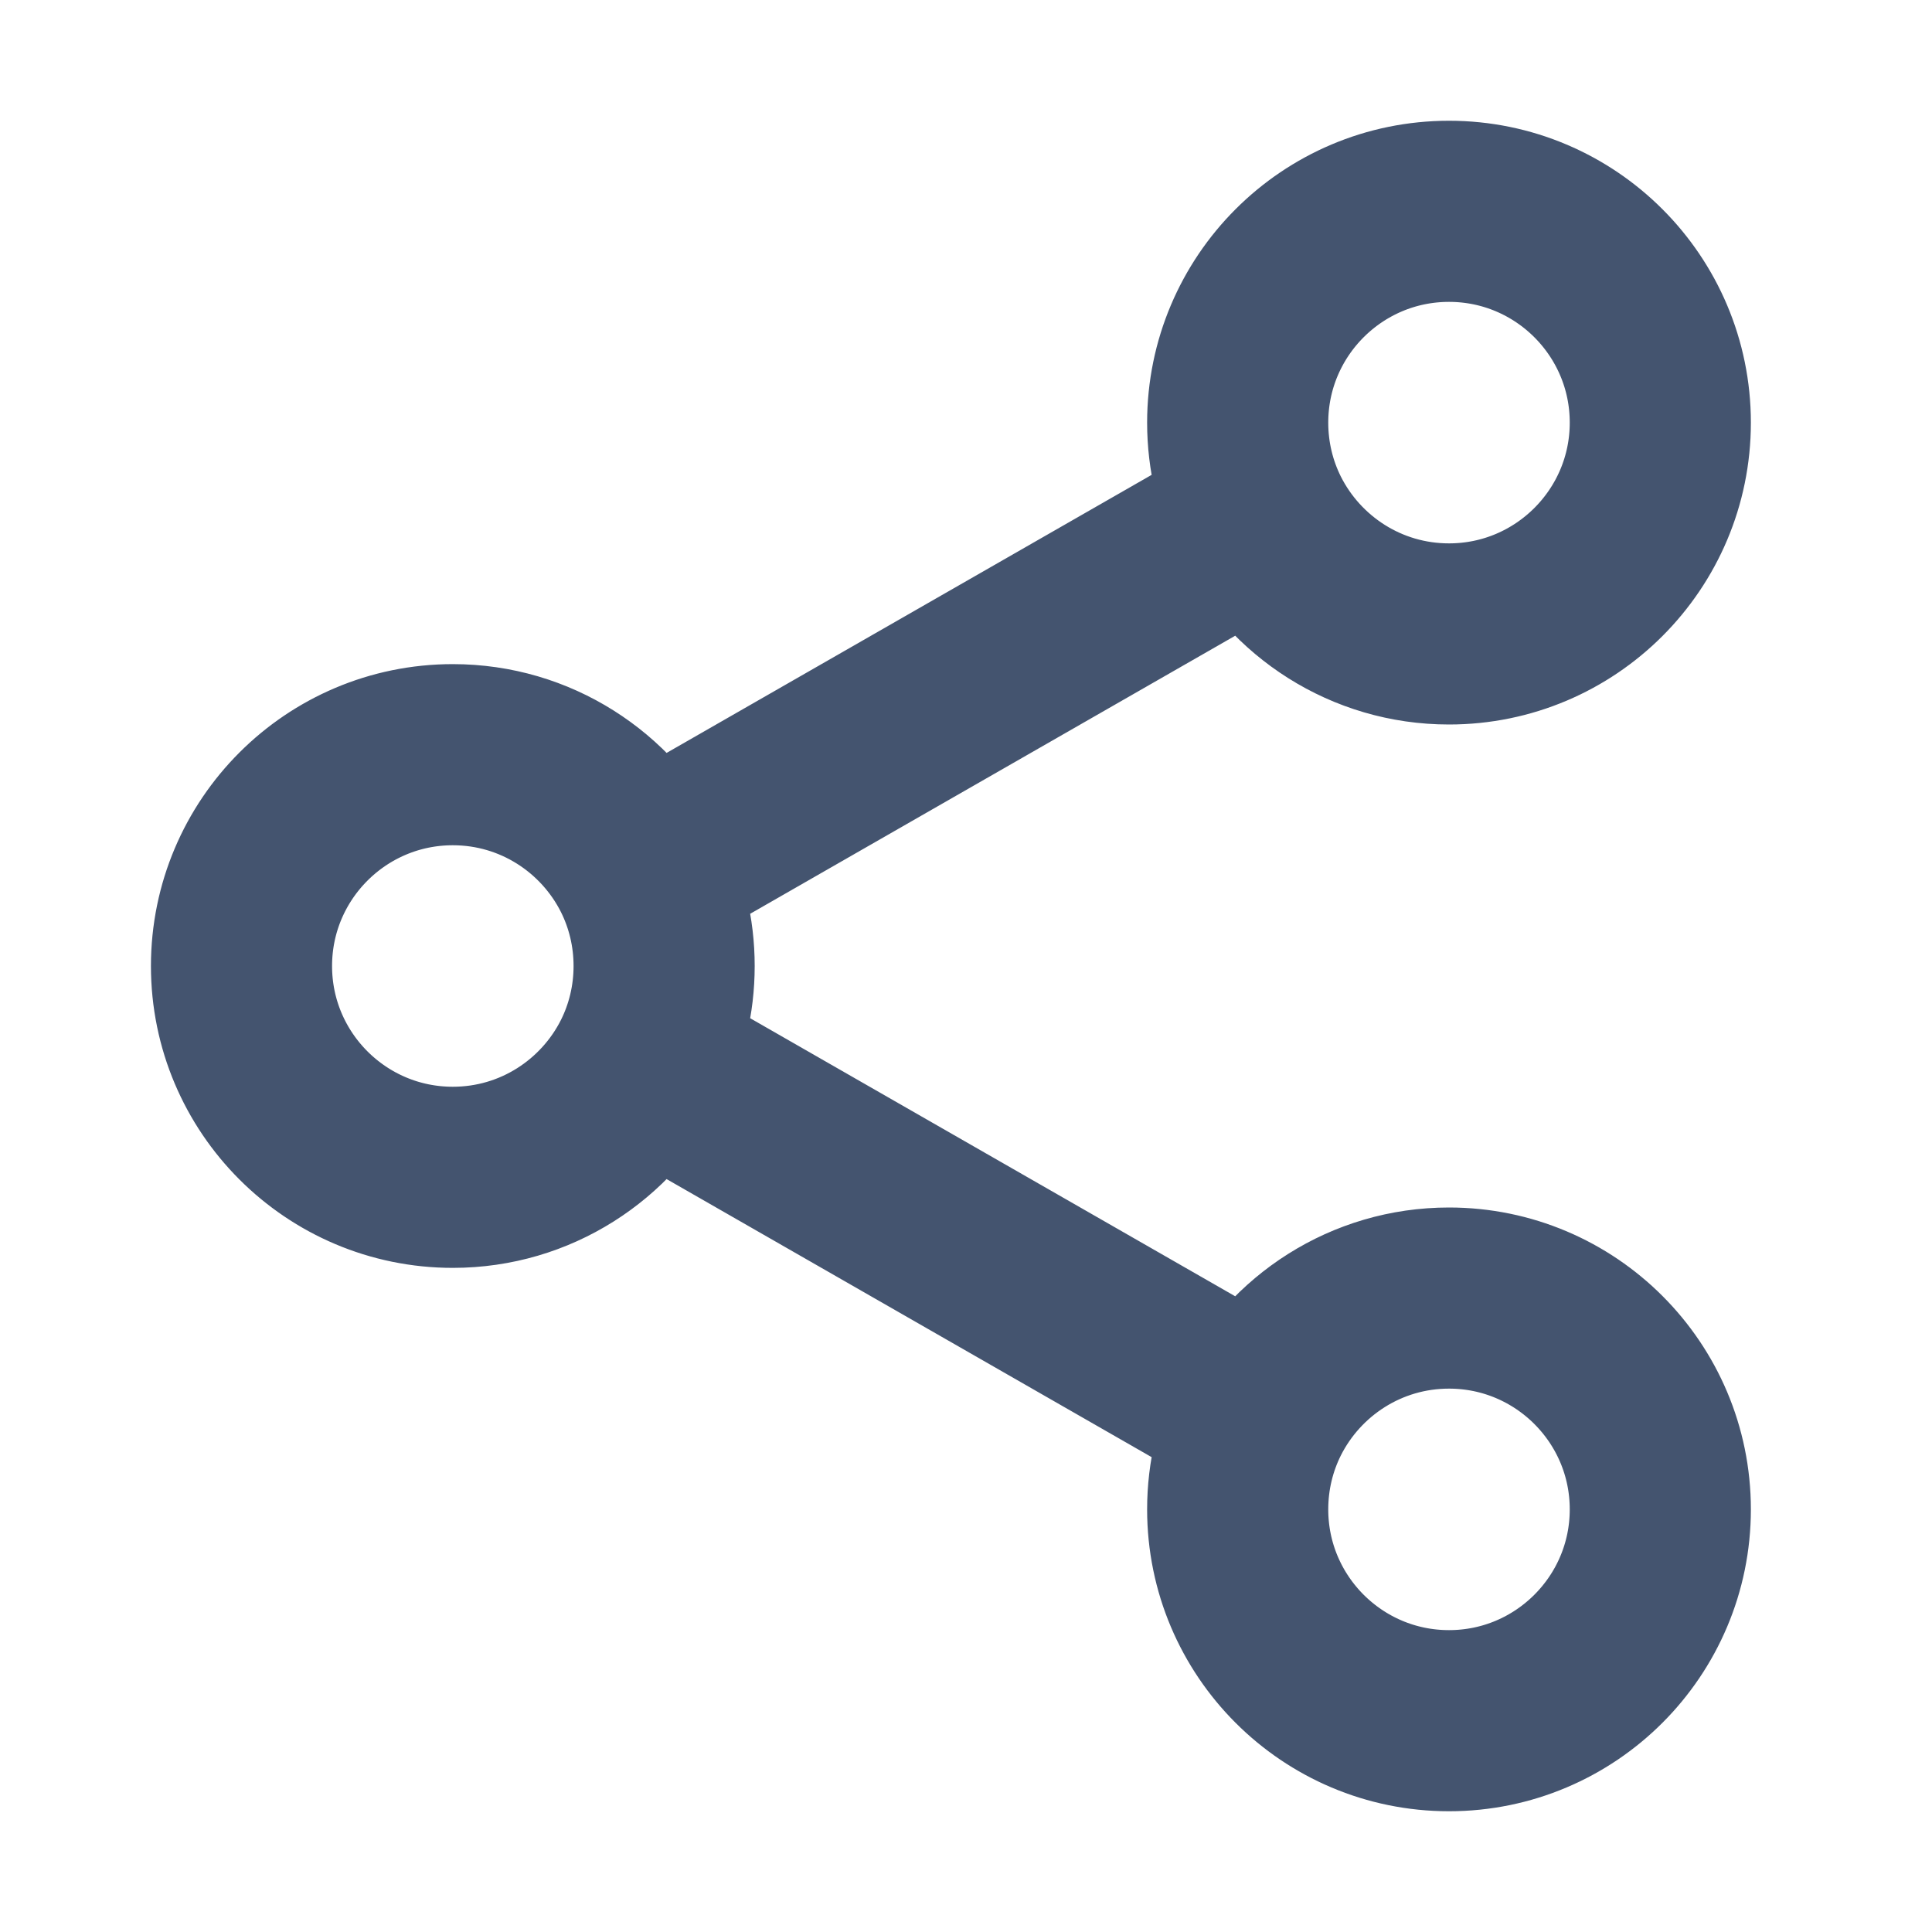 <svg width="16" height="16" viewBox="0 0 16 16" fill="none" xmlns="http://www.w3.org/2000/svg">
<path d="M10.434 11.717C10.316 11.953 10.25 12.219 10.25 12.5C10.25 13.466 11.034 14.25 12 14.25C12.966 14.25 13.75 13.466 13.75 12.5C13.75 11.534 12.966 10.75 12 10.75C11.315 10.75 10.722 11.144 10.434 11.717ZM10.434 11.717L5.316 8.783M5.316 8.783C5.434 8.547 5.5 8.281 5.5 8C5.5 7.719 5.434 7.453 5.316 7.217M5.316 8.783C5.028 9.356 4.435 9.75 3.75 9.75C2.784 9.75 2 8.966 2 8C2 7.034 2.784 6.25 3.75 6.25C4.435 6.25 5.028 6.644 5.316 7.217M5.316 7.217L10.434 4.283M10.434 4.283C10.722 4.856 11.315 5.25 12 5.25C12.966 5.25 13.75 4.466 13.75 3.5C13.75 2.534 12.966 1.75 12 1.75C11.034 1.75 10.25 2.534 10.25 3.5C10.25 3.781 10.316 4.047 10.434 4.283Z" stroke="#44546F" stroke-width="1.5"/>
</svg>
